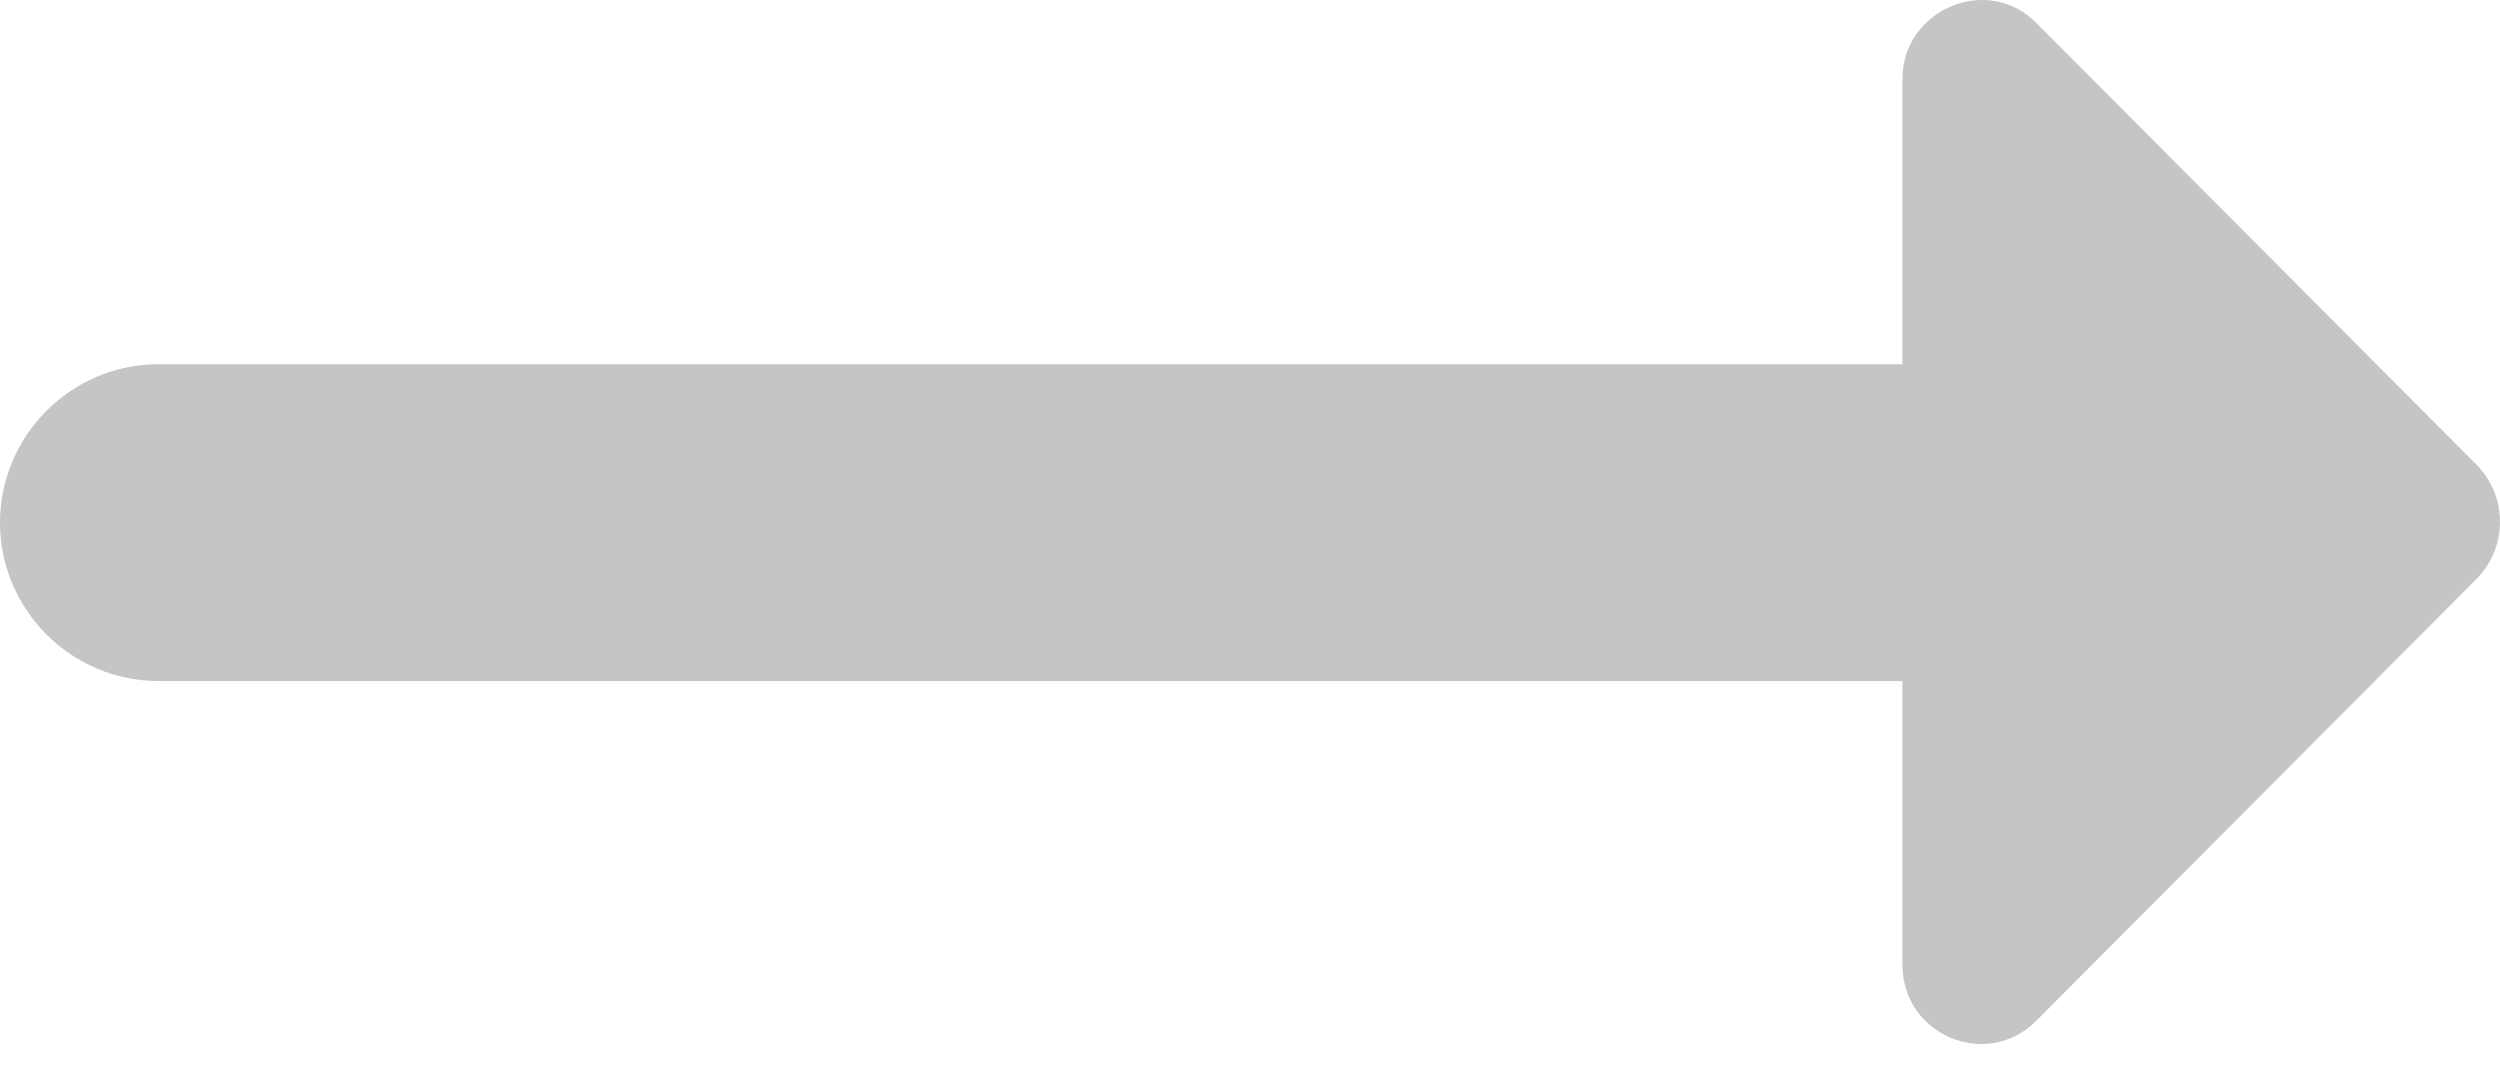<svg width="84" height="36" viewBox="0 0 84 36" fill="none" xmlns="http://www.w3.org/2000/svg">
<path d="M63.921 12.238H5.322C2.395 12.238 0 14.633 0 17.561C0 20.488 2.395 22.883 5.322 22.883H63.921V32.41C63.921 34.805 66.796 35.976 68.445 34.273L83.242 19.423C84.253 18.359 84.253 16.709 83.242 15.645L68.445 0.795C66.796 -0.908 63.921 0.316 63.921 2.658V12.238Z" fill="#C5C5C5"/>
</svg>
